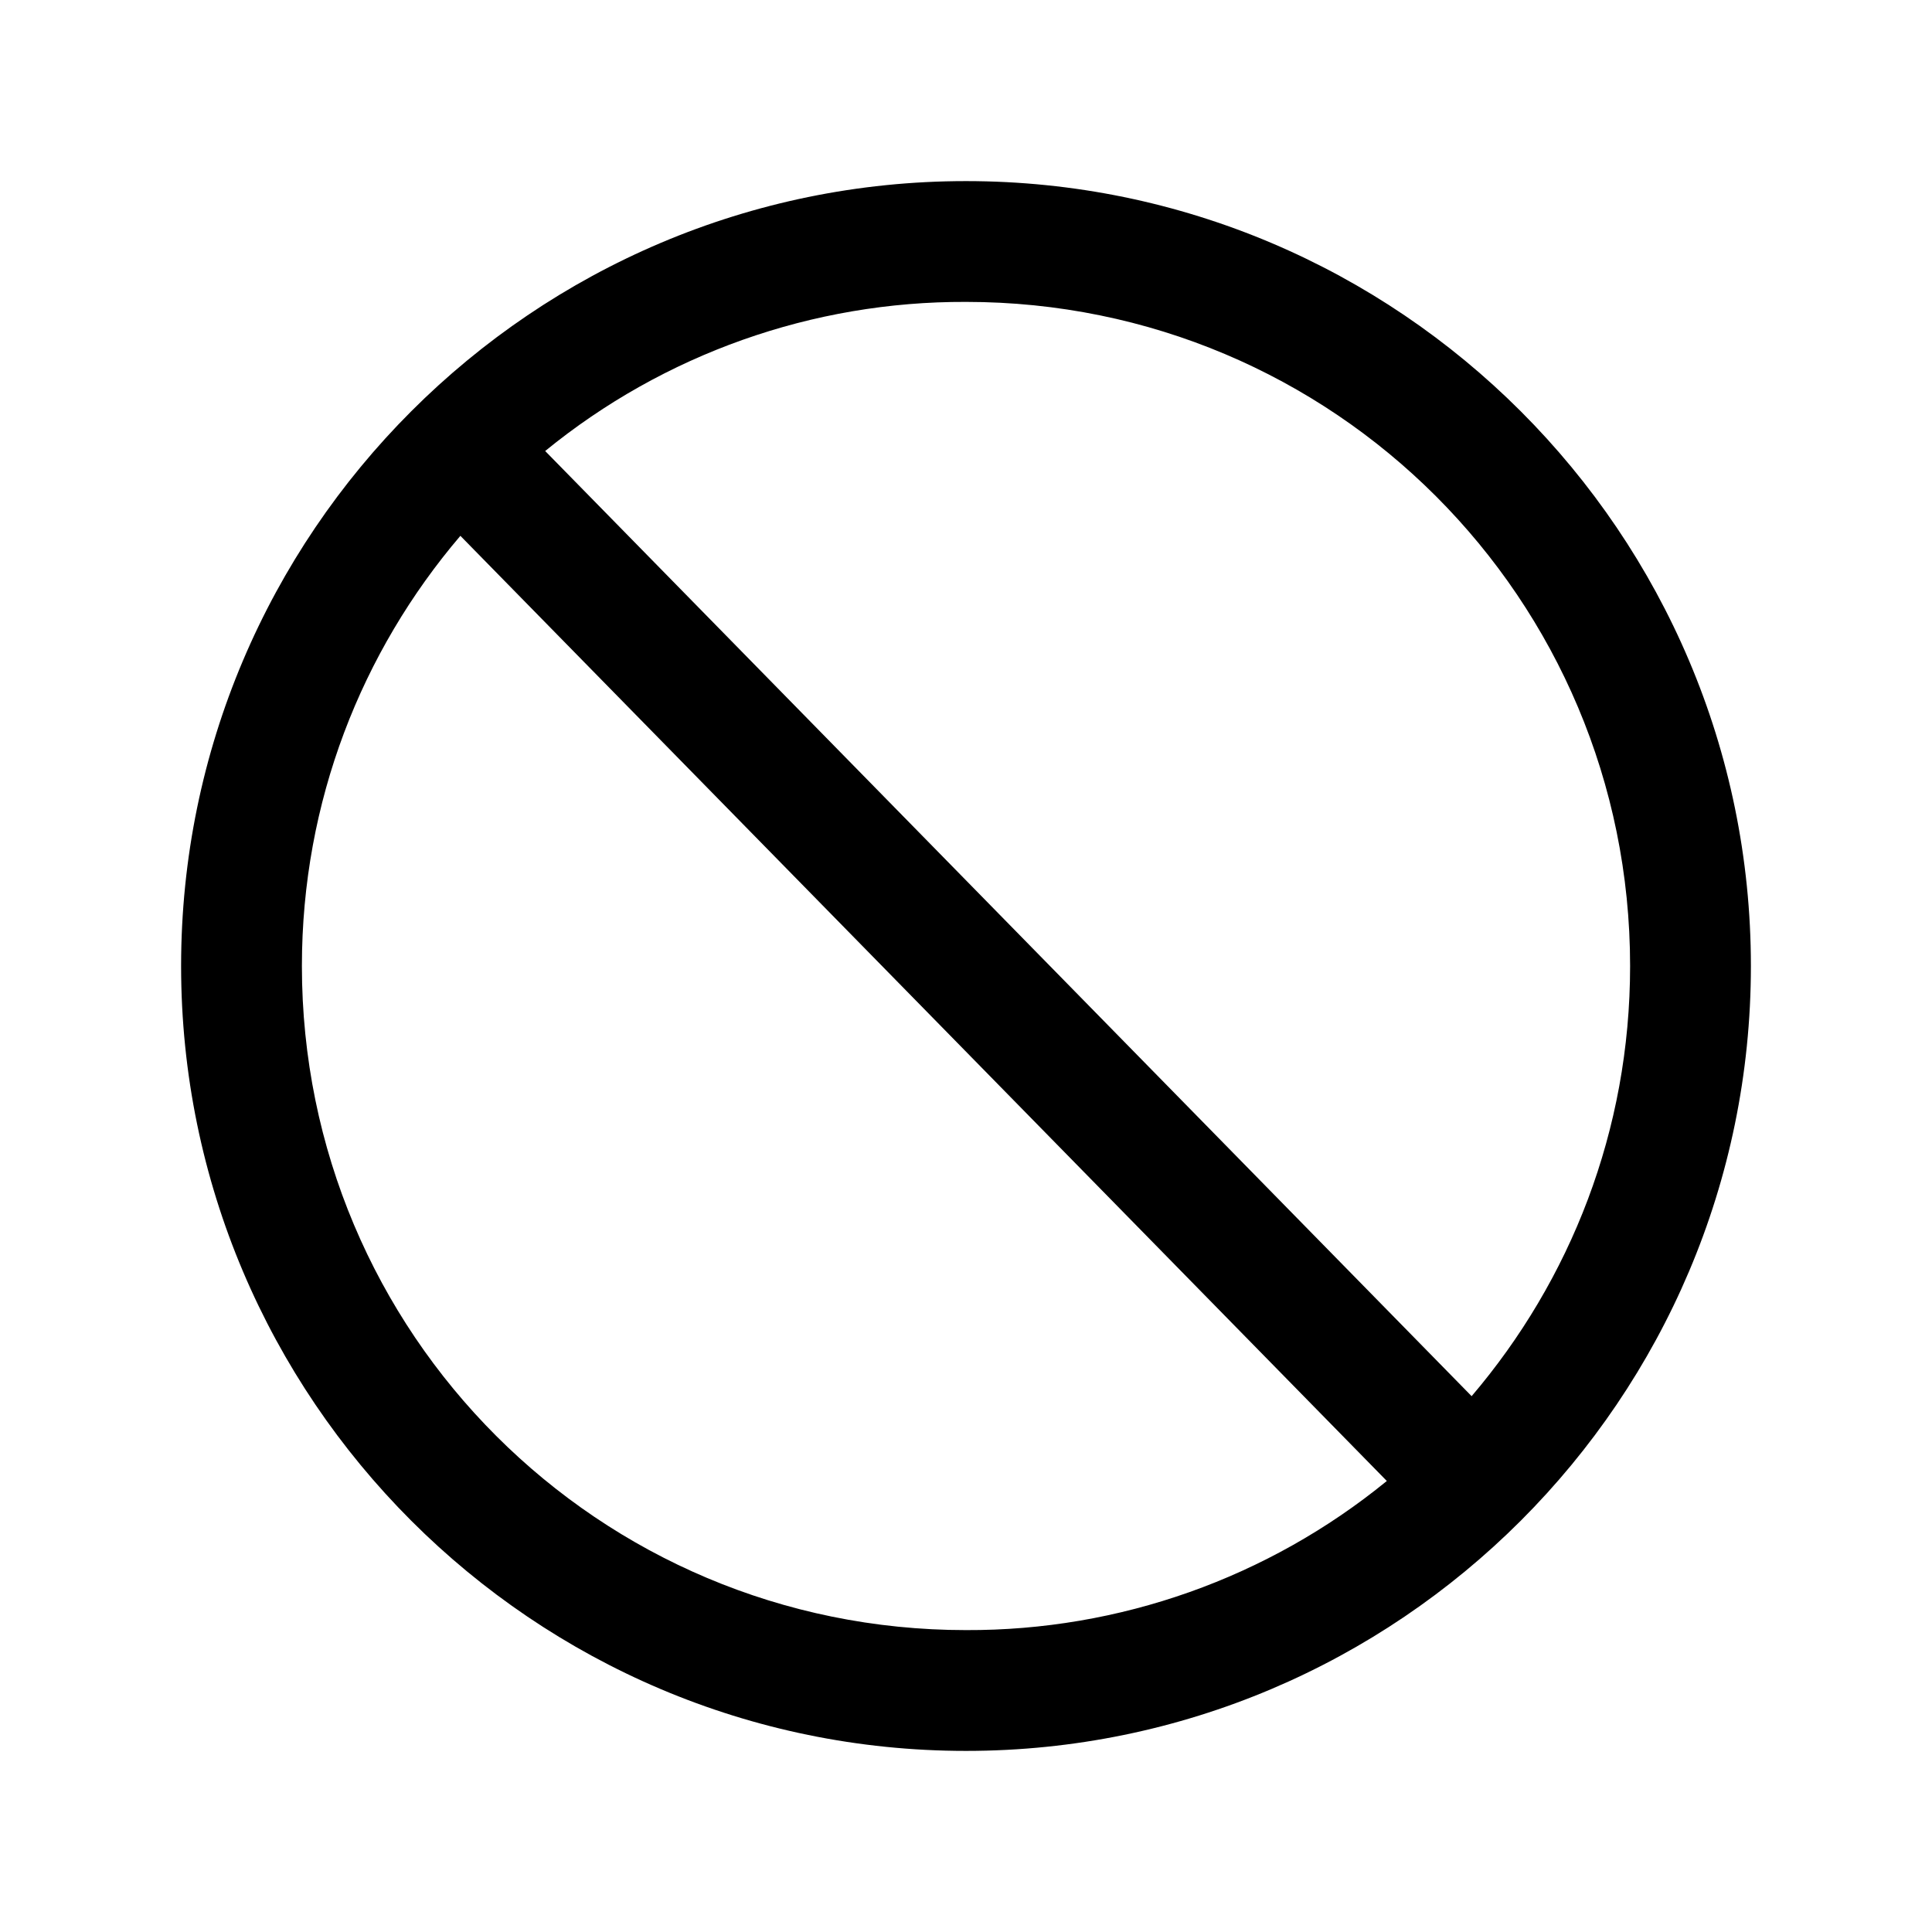 <svg width="38" height="38" viewBox="0 0 38 38" fill="none" xmlns="http://www.w3.org/2000/svg">
<path d="M19 3.562C10.488 3.562 3.562 10.488 3.562 19C3.562 27.512 10.488 34.438 19 34.438C27.512 34.438 34.438 27.512 34.438 19C34.438 10.488 27.512 3.562 19 3.562ZM19 5.938C26.228 5.938 32.062 11.772 32.062 19C32.062 22.237 30.887 25.182 28.945 27.461L10.723 8.871C13.059 6.963 15.985 5.926 19 5.938ZM9.055 10.539L27.277 29.129C24.941 31.037 22.015 32.074 19 32.062C11.772 32.062 5.938 26.228 5.938 19C5.938 15.763 7.113 12.818 9.055 10.539Z" fill="black"/>
</svg>
